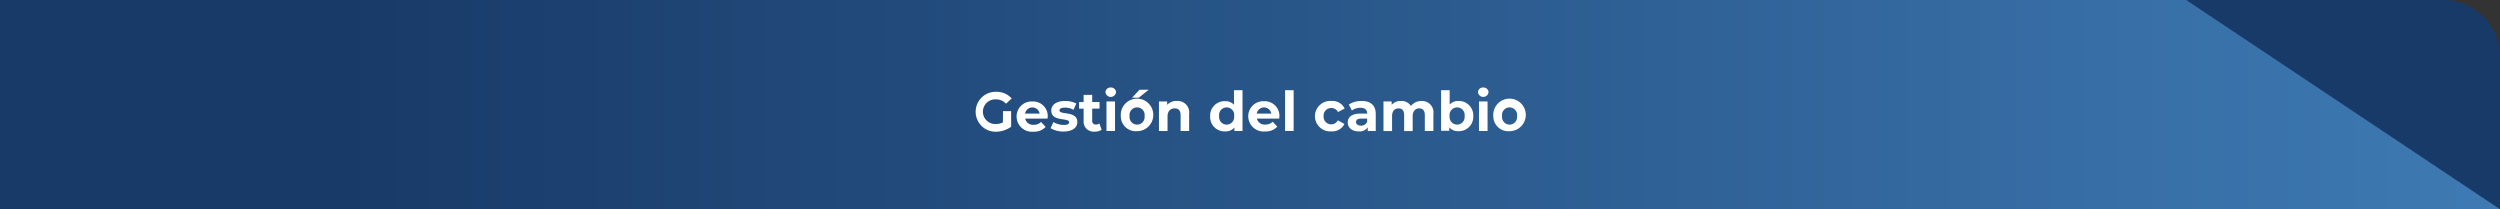 <svg xmlns="http://www.w3.org/2000/svg" xmlns:xlink="http://www.w3.org/1999/xlink" viewBox="0 0 500.82 41.92"><rect x="0" y="0" width="500.82" height="41.92" fill="#333333" stroke="none"/><defs><style>.cls-1{fill:#183a68;}.cls-2{fill:url(#Degradado_sin_nombre_5);}.cls-3{fill:#fff;}</style><linearGradient id="Degradado_sin_nombre_5" x1="68.91" y1="20.96" x2="569.73" y2="20.96" gradientUnits="userSpaceOnUse"><stop offset="0" stop-color="#183a68"/><stop offset="1" stop-color="#4484bf"/></linearGradient></defs><title>Recurso 4</title><g id="Capa_2" data-name="Capa 2"><g id="Capa_1-2" data-name="Capa 1"><path class="cls-1" d="M0,0H489.43a11.39,11.39,0,0,1,11.39,11.39V41.92a0,0,0,0,1,0,0H0a0,0,0,0,1,0,0V0A0,0,0,0,1,0,0Z"/><polygon class="cls-2" points="0 41.92 500.82 41.92 437.95 0 0 0 0 41.92"/><path class="cls-3" d="M200.93,22.26h1.63v3.13a5.3,5.3,0,0,1-3.11,1,4,4,0,1,1,0-8,4.09,4.09,0,0,1,3.22,1.33l-1.14,1.06a2.62,2.62,0,0,0-2-.87,2.47,2.47,0,1,0,0,4.93,2.84,2.84,0,0,0,1.38-.33Z"/><path class="cls-3" d="M209.85,23.76h-4.47A1.57,1.57,0,0,0,207.07,25a2,2,0,0,0,1.49-.57l.91,1a3.13,3.13,0,0,1-2.44.95,3.07,3.07,0,0,1-3.38-3,3,3,0,0,1,3.16-3.05,2.93,2.93,0,0,1,3.08,3.07C209.89,23.43,209.86,23.62,209.85,23.76Zm-4.5-1h2.92a1.48,1.48,0,0,0-2.92,0Z"/><path class="cls-3" d="M210.46,25.68l.57-1.23a4.07,4.07,0,0,0,2.06.58c.79,0,1.09-.21,1.09-.54,0-1-3.58,0-3.58-2.35,0-1.12,1-1.91,2.74-1.91a4.89,4.89,0,0,1,2.28.51L215.05,22a3.43,3.43,0,0,0-1.71-.44c-.77,0-1.1.24-1.1.55,0,1,3.58,0,3.58,2.36,0,1.1-1,1.88-2.8,1.88A5,5,0,0,1,210.46,25.68Z"/><path class="cls-3" d="M220.69,26a2.48,2.48,0,0,1-1.4.37,2,2,0,0,1-2.21-2.12V21.77h-.91V20.45h.91V19h1.72v1.44h1.47v1.32H218.8v2.41a.69.69,0,0,0,.73.78,1.19,1.19,0,0,0,.7-.22Z"/><path class="cls-3" d="M221.45,18.53a1,1,0,0,1,1.06-1,1,1,0,0,1,1.07.92,1.07,1.07,0,0,1-2.13,0Zm.21,1.79h1.71v5.92h-1.71Z"/><path class="cls-3" d="M224.53,23.28a3.26,3.26,0,1,1,3.25,3A3,3,0,0,1,224.53,23.28Zm4.76,0a1.52,1.52,0,1,0-3,0,1.51,1.51,0,1,0,3,0Zm-1-5.31h1.84l-2,1.59h-1.34Z"/><path class="cls-3" d="M238.22,22.85v3.39h-1.71V23.11c0-1-.44-1.4-1.2-1.4s-1.42.51-1.42,1.6v2.93h-1.72V20.32h1.64V21a2.58,2.58,0,0,1,2-.78A2.32,2.32,0,0,1,238.22,22.85Z"/><path class="cls-3" d="M248.91,18.07v8.17h-1.63v-.69a2.28,2.28,0,0,1-1.85.77,2.87,2.87,0,0,1-3-3,2.88,2.88,0,0,1,3-3.05,2.29,2.29,0,0,1,1.77.71V18.07Zm-1.68,5.21a1.52,1.52,0,1,0-3,0,1.51,1.51,0,1,0,3,0Z"/><path class="cls-3" d="M256.26,23.76h-4.48a1.59,1.59,0,0,0,1.7,1.19,2,2,0,0,0,1.48-.57l.92,1a3.13,3.13,0,0,1-2.44.95,3.07,3.07,0,0,1-3.38-3,3,3,0,0,1,3.15-3.05,2.93,2.93,0,0,1,3.09,3.07C256.3,23.43,256.27,23.62,256.26,23.76Zm-4.5-1h2.92a1.48,1.48,0,0,0-2.92,0Z"/><path class="cls-3" d="M257.44,18.07h1.71v8.17h-1.71Z"/><path class="cls-3" d="M263.42,23.28a3.06,3.06,0,0,1,3.3-3.05,2.7,2.7,0,0,1,2.65,1.51l-1.33.71a1.47,1.47,0,0,0-1.33-.81,1.51,1.51,0,0,0-1.55,1.64,1.51,1.51,0,0,0,1.55,1.63A1.45,1.45,0,0,0,268,24.1l1.33.73a2.73,2.73,0,0,1-2.65,1.49A3.06,3.06,0,0,1,263.42,23.28Z"/><path class="cls-3" d="M275.6,22.86v3.38H274V25.5a1.93,1.93,0,0,1-1.8.82c-1.39,0-2.21-.77-2.21-1.79s.74-1.77,2.54-1.77h1.36c0-.74-.44-1.17-1.36-1.17a2.86,2.86,0,0,0-1.71.55l-.61-1.2a4.55,4.55,0,0,1,2.55-.71C274.56,20.23,275.6,21.06,275.6,22.86Zm-1.72,1.51v-.61h-1.17c-.81,0-1.06.3-1.06.69s.36.72,1,.72A1.26,1.26,0,0,0,273.88,24.37Z"/><path class="cls-3" d="M287.15,22.85v3.39h-1.72V23.11c0-1-.42-1.4-1.12-1.4s-1.31.5-1.31,1.55v3h-1.71V23.11c0-1-.41-1.4-1.13-1.4s-1.29.5-1.29,1.55v3h-1.72V20.32h1.64V21a2.38,2.38,0,0,1,1.86-.77,2.22,2.22,0,0,1,2,1,2.64,2.64,0,0,1,2.13-1A2.29,2.29,0,0,1,287.15,22.85Z"/><path class="cls-3" d="M295.14,23.28a2.88,2.88,0,0,1-2.95,3,2.3,2.3,0,0,1-1.86-.77v.69h-1.64V18.07h1.72v2.87a2.3,2.3,0,0,1,1.78-.71A2.88,2.88,0,0,1,295.14,23.28Zm-1.74,0a1.52,1.52,0,1,0-3,0,1.51,1.51,0,1,0,3,0Z"/><path class="cls-3" d="M296.07,18.53a1,1,0,0,1,1.07-1,1,1,0,0,1,1.06.92,1.07,1.07,0,0,1-2.13,0Zm.21,1.79H298v5.92h-1.72Z"/><path class="cls-3" d="M299.15,23.28a3.26,3.26,0,1,1,3.26,3A3,3,0,0,1,299.15,23.28Zm4.76,0a1.52,1.52,0,1,0-3,0,1.51,1.51,0,1,0,3,0Z"/></g></g></svg>